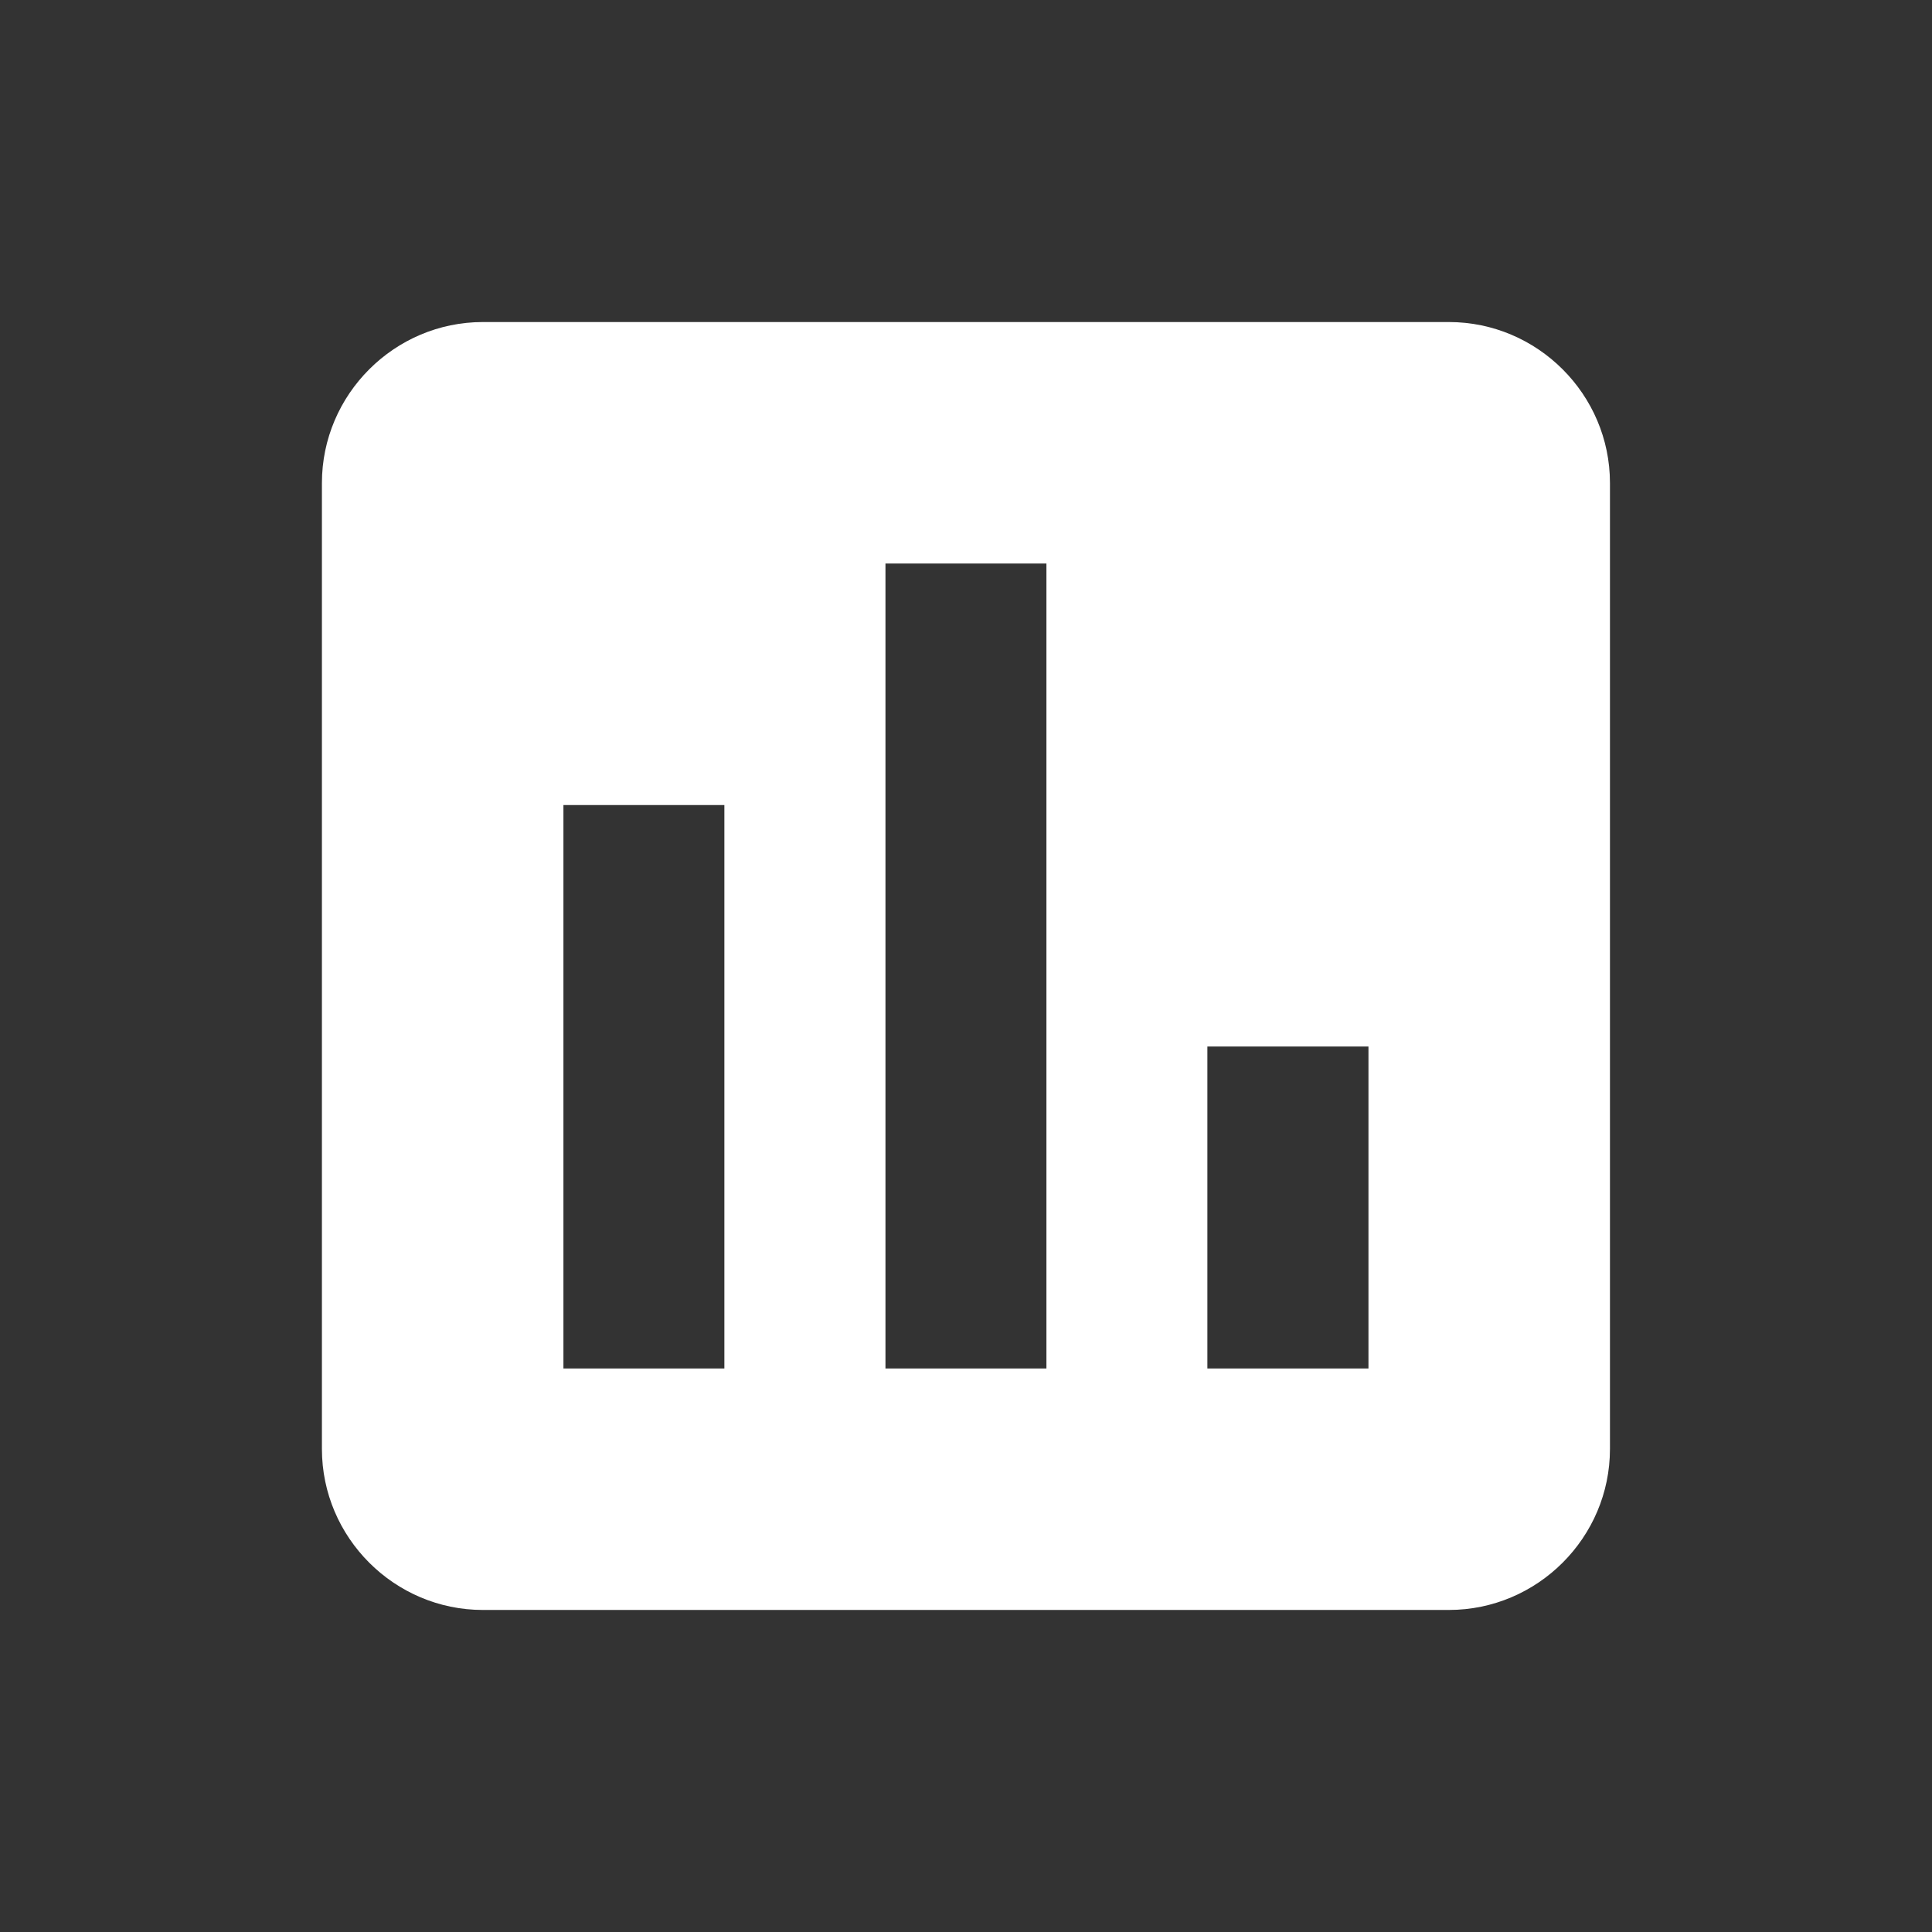 <svg width="16" height="16" viewBox="0 0 16 16" fill="none" xmlns="http://www.w3.org/2000/svg">
<rect x="0" y="0" width="16" height="16" fill="#333333" stroke="none"/>
<path d="M11.999 2.667H3.999C3.266 2.667 2.666 3.267 2.666 4V12C2.666 12.733 3.266 13.333 3.999 13.333H11.999C12.733 13.333 13.333 12.733 13.333 12V4C13.333 3.267 12.733 2.667 11.999 2.667ZM5.999 11.333H4.666V6.667H5.999V11.333ZM8.666 11.333H7.333V4.667H8.666V11.333ZM11.333 11.333H9.999V8.667H11.333V11.333Z" fill="white"/>
</svg>
